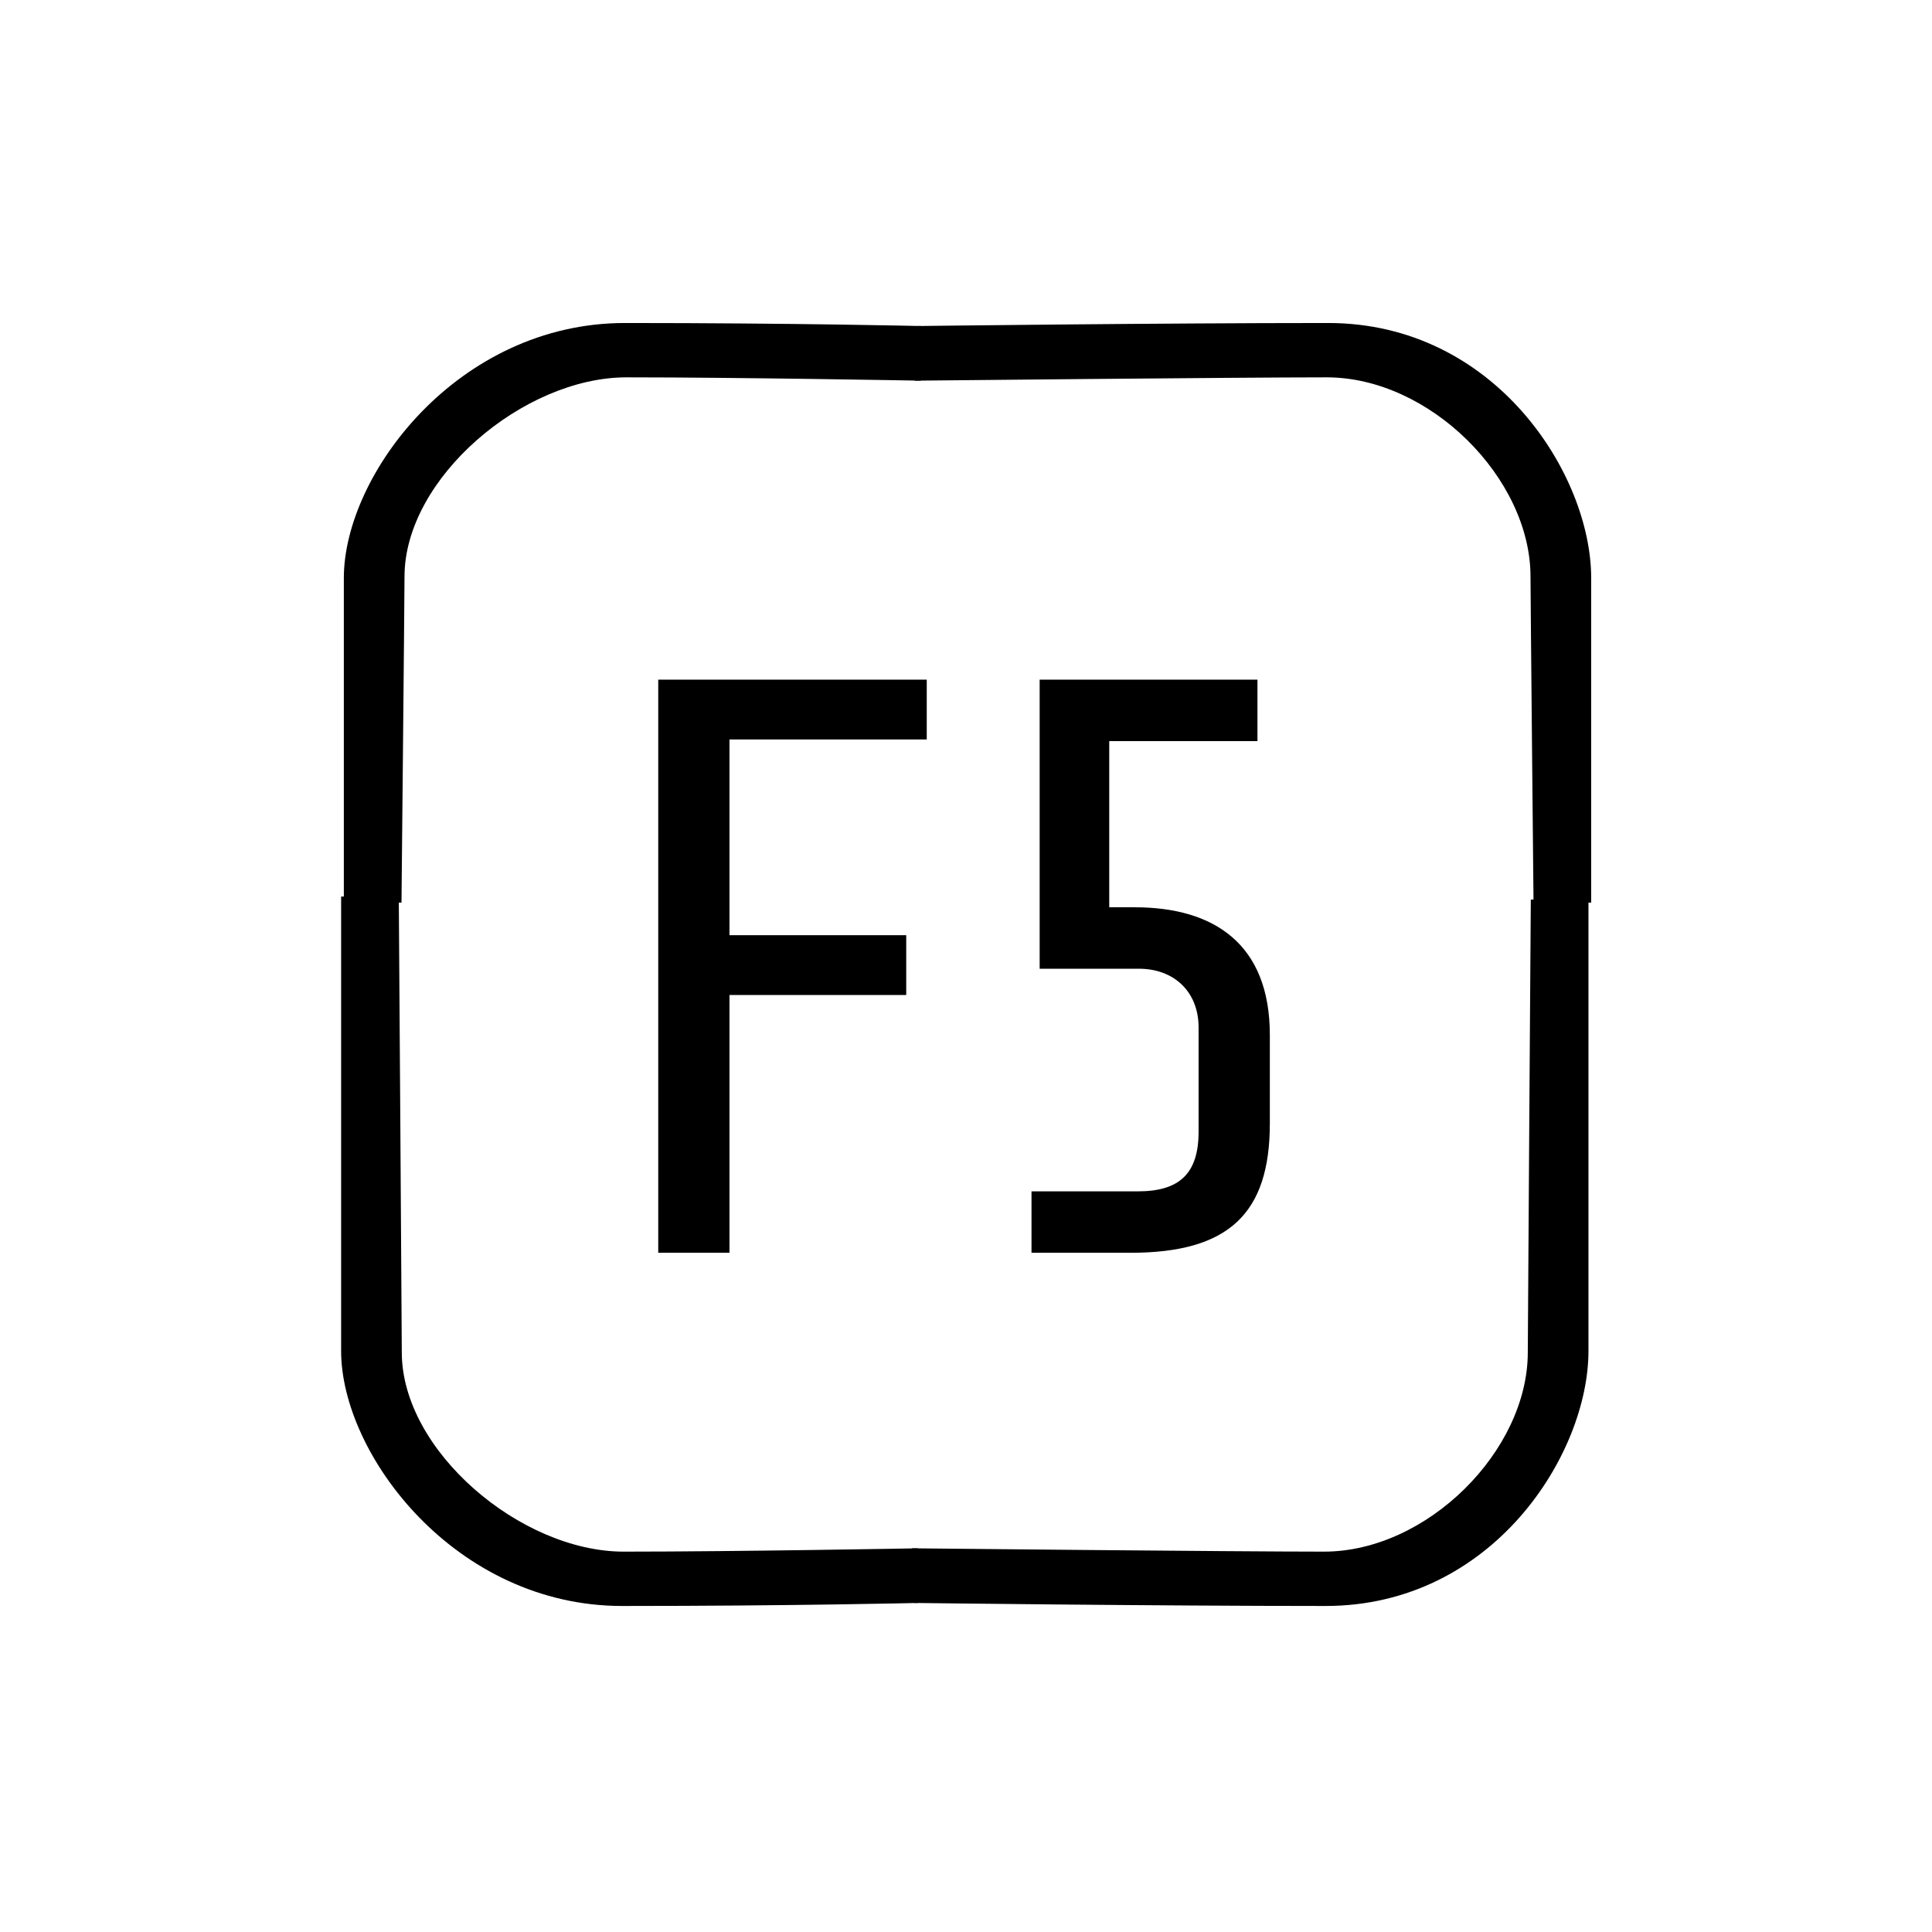 <svg version="1.2" baseProfile="tiny-ps" xmlns="http://www.w3.org/2000/svg" width="128" height="128"><style>.shp0{fill:#000}</style><g id="Folder 2"><g id="Folder 1"><path id="Shape 1" class="shp0" d="M26.6 59.8h-3.82V38.3c0-6.87 7.57-16.9 18.62-16.9 11.2 0 19.6.2 19.6.2v3.62S49 25 41.5 25c-6.82 0-14.7 6.68-14.7 13.2 0 1.28-.2 21.6-.2 21.6z"/><path id="Shape 1 copy" class="shp0" d="M101.6 59.8h3.82V38.3c0-6.87-6.37-16.9-17.42-16.9-11.2 0-27.24.2-27.24.2l-.16 3.62S82.08 25 87.9 25c6.82 0 13.5 6.68 13.5 13.2 0 1.28.2 21.6.2 21.6z"/><path id="Shape 1 copy 2" class="shp0" d="M26.42 59.4H22.6v30.1c0 6.87 7.57 16.9 18.62 16.9 11.2 0 19.6-.2 19.6-.2v-3.62s-12 .22-19.5.22c-6.82 0-14.7-6.68-14.7-13.2 0-1.28-.2-30.2-.2-30.2z"/><path id="Shape 1 copy 3" class="shp0" d="M101.42 59.6h3.82v29.9c0 6.87-6.36 16.9-17.42 16.9-11.2 0-27.24-.2-27.24-.2l-.16-3.62s21.48.22 27.3.22c6.83 0 13.5-6.68 13.5-13.2 0-1.28.2-30 .2-30z"/></g><path id="F5" class="shp0" d="M61.4 48.99v-3.96H43.61V83h4.72V65.92h11.71v-3.96H48.33V48.99H61.4zm22.73 25.44v-5.86c0-6.02-3.69-8.46-8.95-8.46h-1.69V49.1h9.82v-4.07H68.88v19.15h6.57c2.33 0 3.96 1.52 3.96 3.9v6.89c0 2.77-1.25 3.96-4.02 3.96h-7.05V83h6.56c6.51 0 9.23-2.6 9.23-8.57z"/></g></svg>